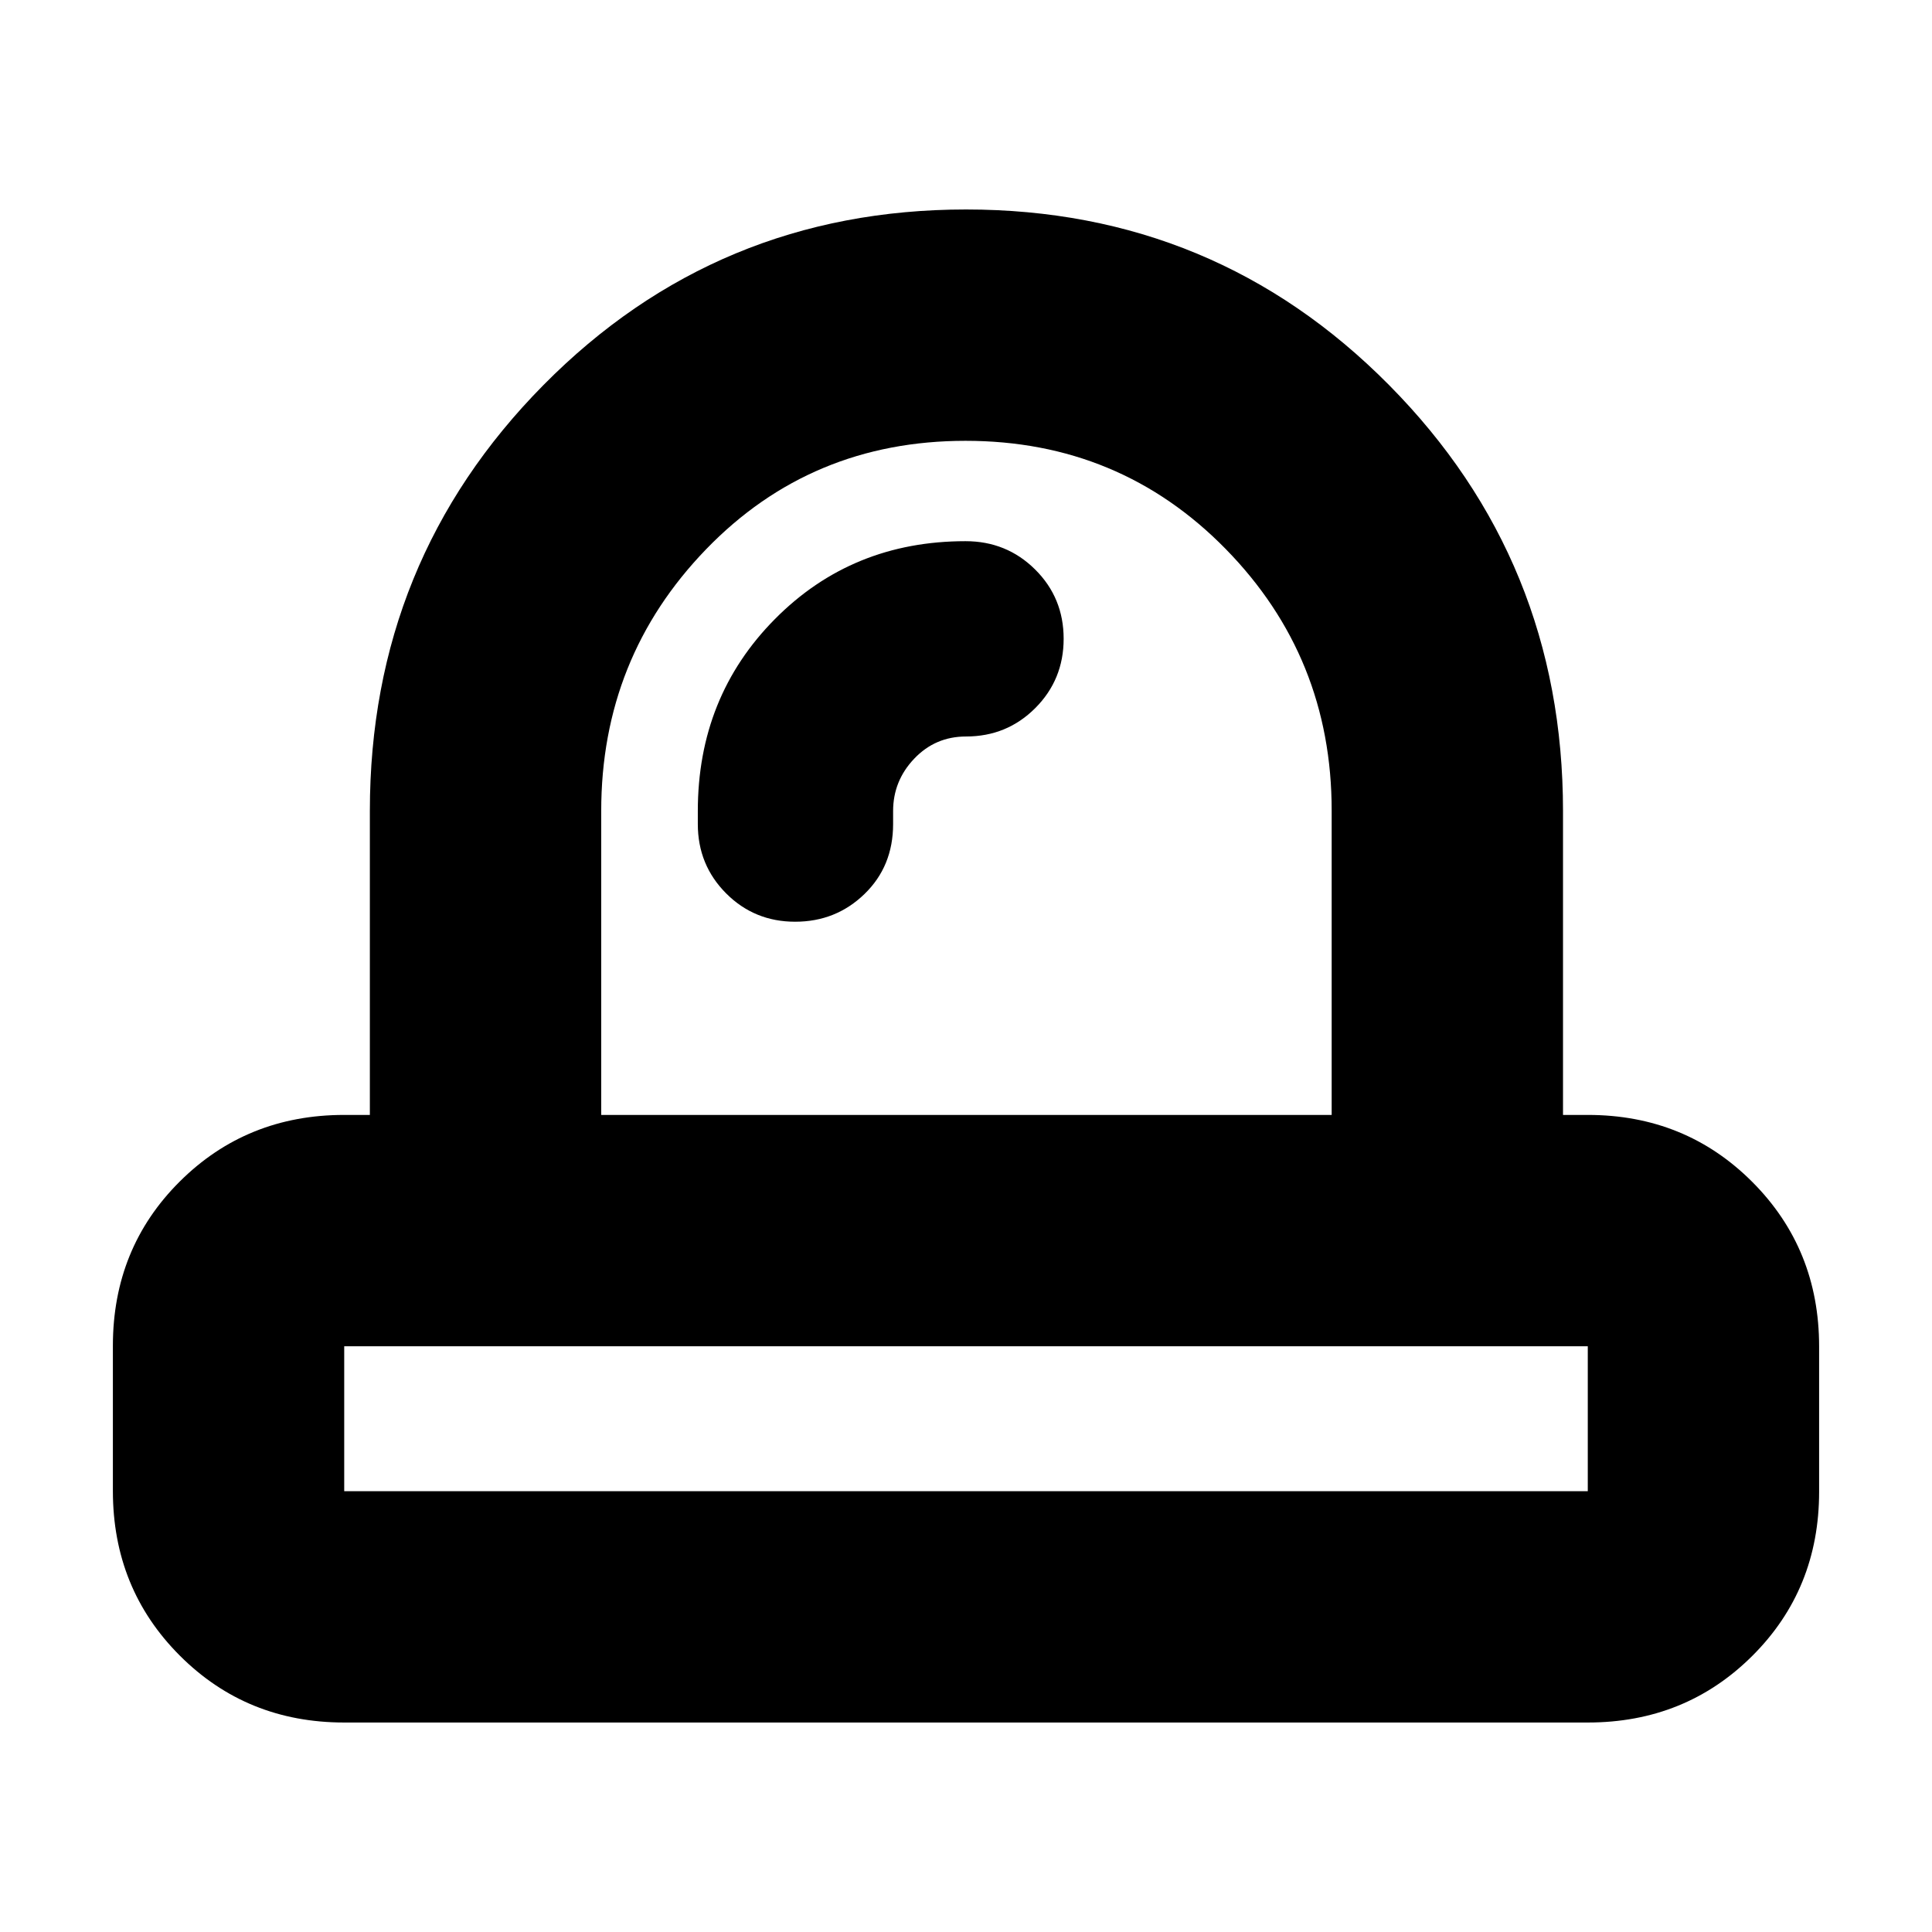 <svg xmlns="http://www.w3.org/2000/svg" height="20" viewBox="0 -960 960 960" width="20"><path d="M170.48-219.04h619.04-.56v-72h.56-619.04.56v72h-.56ZM443.78-557q0-14.98 10.48-26.01 10.48-11.03 25.74-11.03 20.33 0 34.42-14.12 14.1-14.11 14.1-34.45 0-20.35-14.16-34.41-14.17-14.07-34.59-14.07-56.38 0-94.7 38.68-38.33 38.67-38.33 95.41v6.48q0 20.32 14.05 34.42Q374.84-502 395.1-502t34.47-13.78q14.21-13.78 14.21-34.74V-557Zm36.65 265.96ZM298.74-406H661.7v-151.23q0-76.25-52.67-129.99-52.67-53.74-129.26-53.74-76.81 0-128.92 53.9-52.11 53.9-52.11 130.06v151Zm-127.7 301.91q-48.48 0-81.72-33.27-33.23-33.27-33.23-81.81v-72.12q0-48.54 33.23-81.62Q122.56-406 171.04-406h12.74v-151q0-124.36 86.23-211.64 86.23-87.27 210.02-87.27 123.8 0 210.21 87.27 86.41 87.28 86.41 211.64v151h12.31q48.48 0 81.72 33.27 33.23 33.28 33.23 81.81v72.12q0 48.54-33.23 81.63-33.24 33.08-81.72 33.08H171.04ZM480.43-406Z"/></svg>